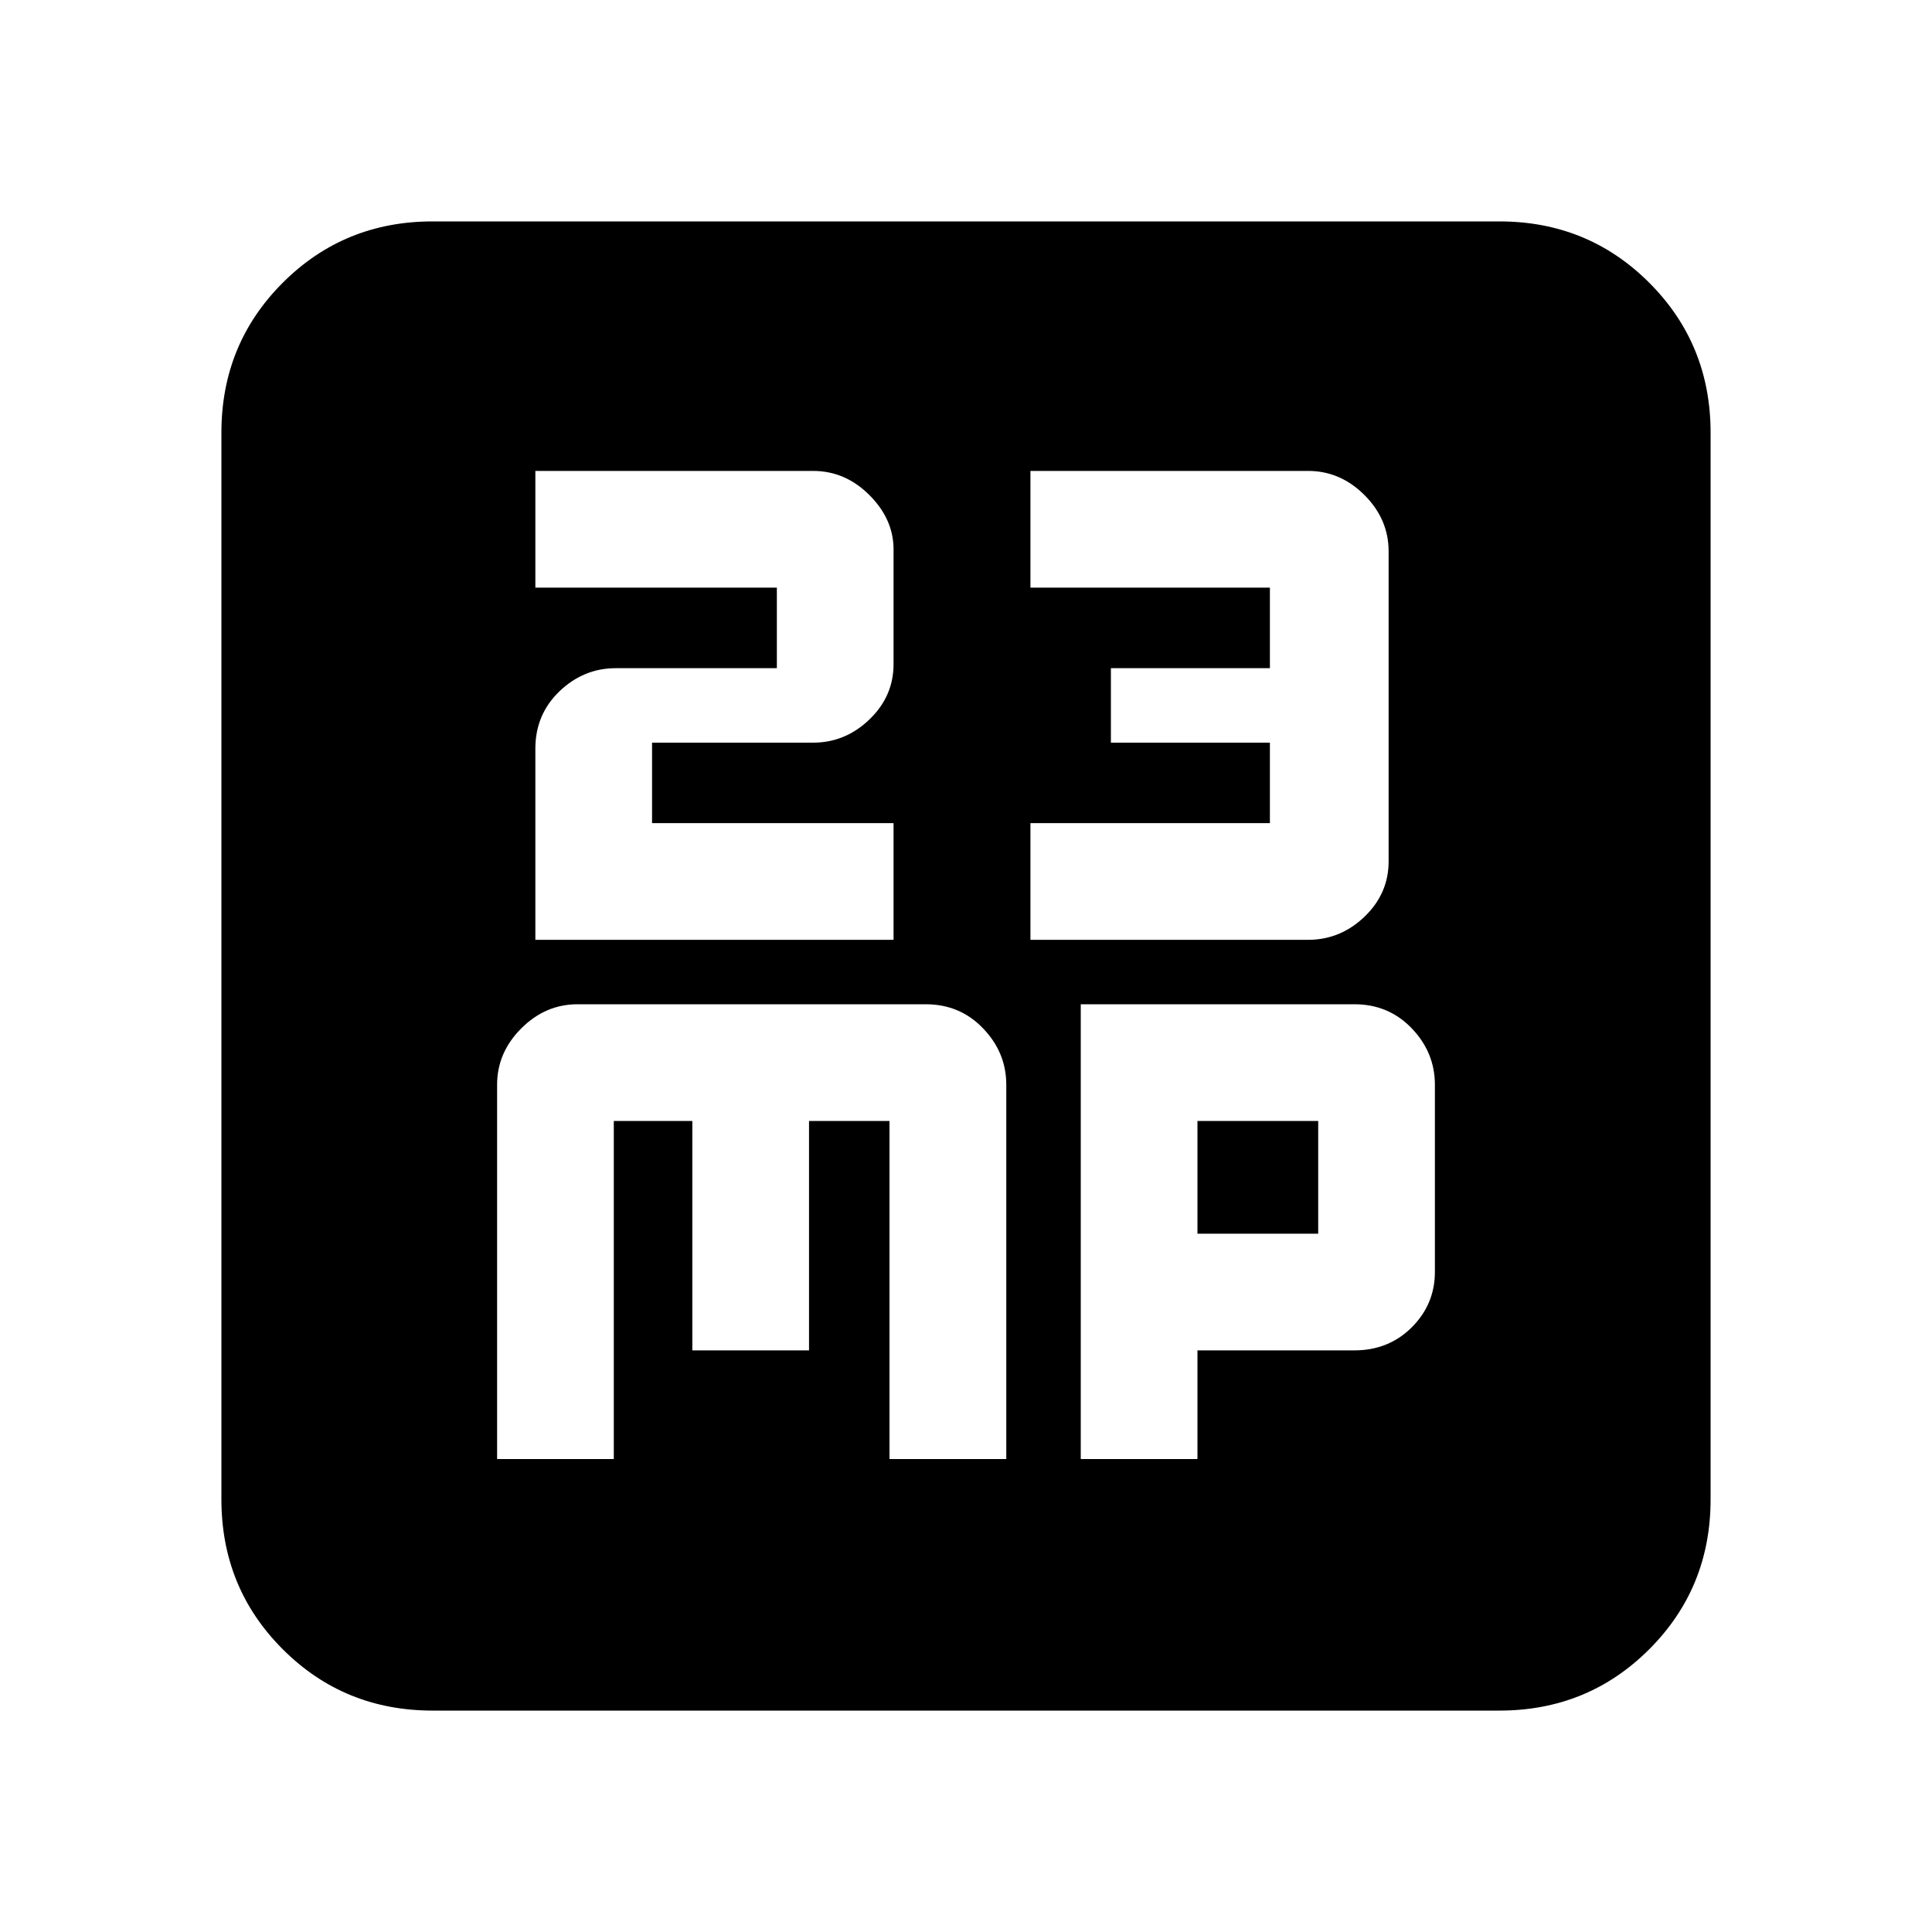 <svg xmlns="http://www.w3.org/2000/svg" height="20" width="20"><path d="M5.542 9.729H9.25V8.521H6.75V7.688H8.417Q8.75 7.688 9 7.448Q9.25 7.208 9.25 6.875V5.688Q9.25 5.375 9 5.125Q8.75 4.875 8.417 4.875H5.542V6.083H8.042V6.917H6.375Q6.042 6.917 5.792 7.156Q5.542 7.396 5.542 7.75ZM10.667 9.729H13.542Q13.875 9.729 14.125 9.49Q14.375 9.25 14.375 8.917V5.708Q14.375 5.375 14.125 5.125Q13.875 4.875 13.542 4.875H10.667V6.083H13.146V6.917H11.5V7.688H13.146V8.521H10.667ZM4.479 17.708Q3.562 17.708 2.927 17.073Q2.292 16.438 2.292 15.521V4.479Q2.292 3.562 2.927 2.927Q3.562 2.292 4.479 2.292H15.521Q16.438 2.292 17.073 2.927Q17.708 3.562 17.708 4.479V15.521Q17.708 16.438 17.073 17.073Q16.438 17.708 15.521 17.708ZM5.979 10.396Q5.646 10.396 5.396 10.646Q5.146 10.896 5.146 11.229V15.104H6.354V11.604H7.167V13.979H8.375V11.604H9.208V15.104H10.417V11.229Q10.417 10.896 10.177 10.646Q9.938 10.396 9.583 10.396ZM11.188 10.396V15.104H12.396V13.979H14.021Q14.375 13.979 14.615 13.74Q14.854 13.5 14.854 13.167V11.229Q14.854 10.896 14.615 10.646Q14.375 10.396 14.021 10.396ZM12.396 11.604H13.646V12.771H12.396Z"/></svg>